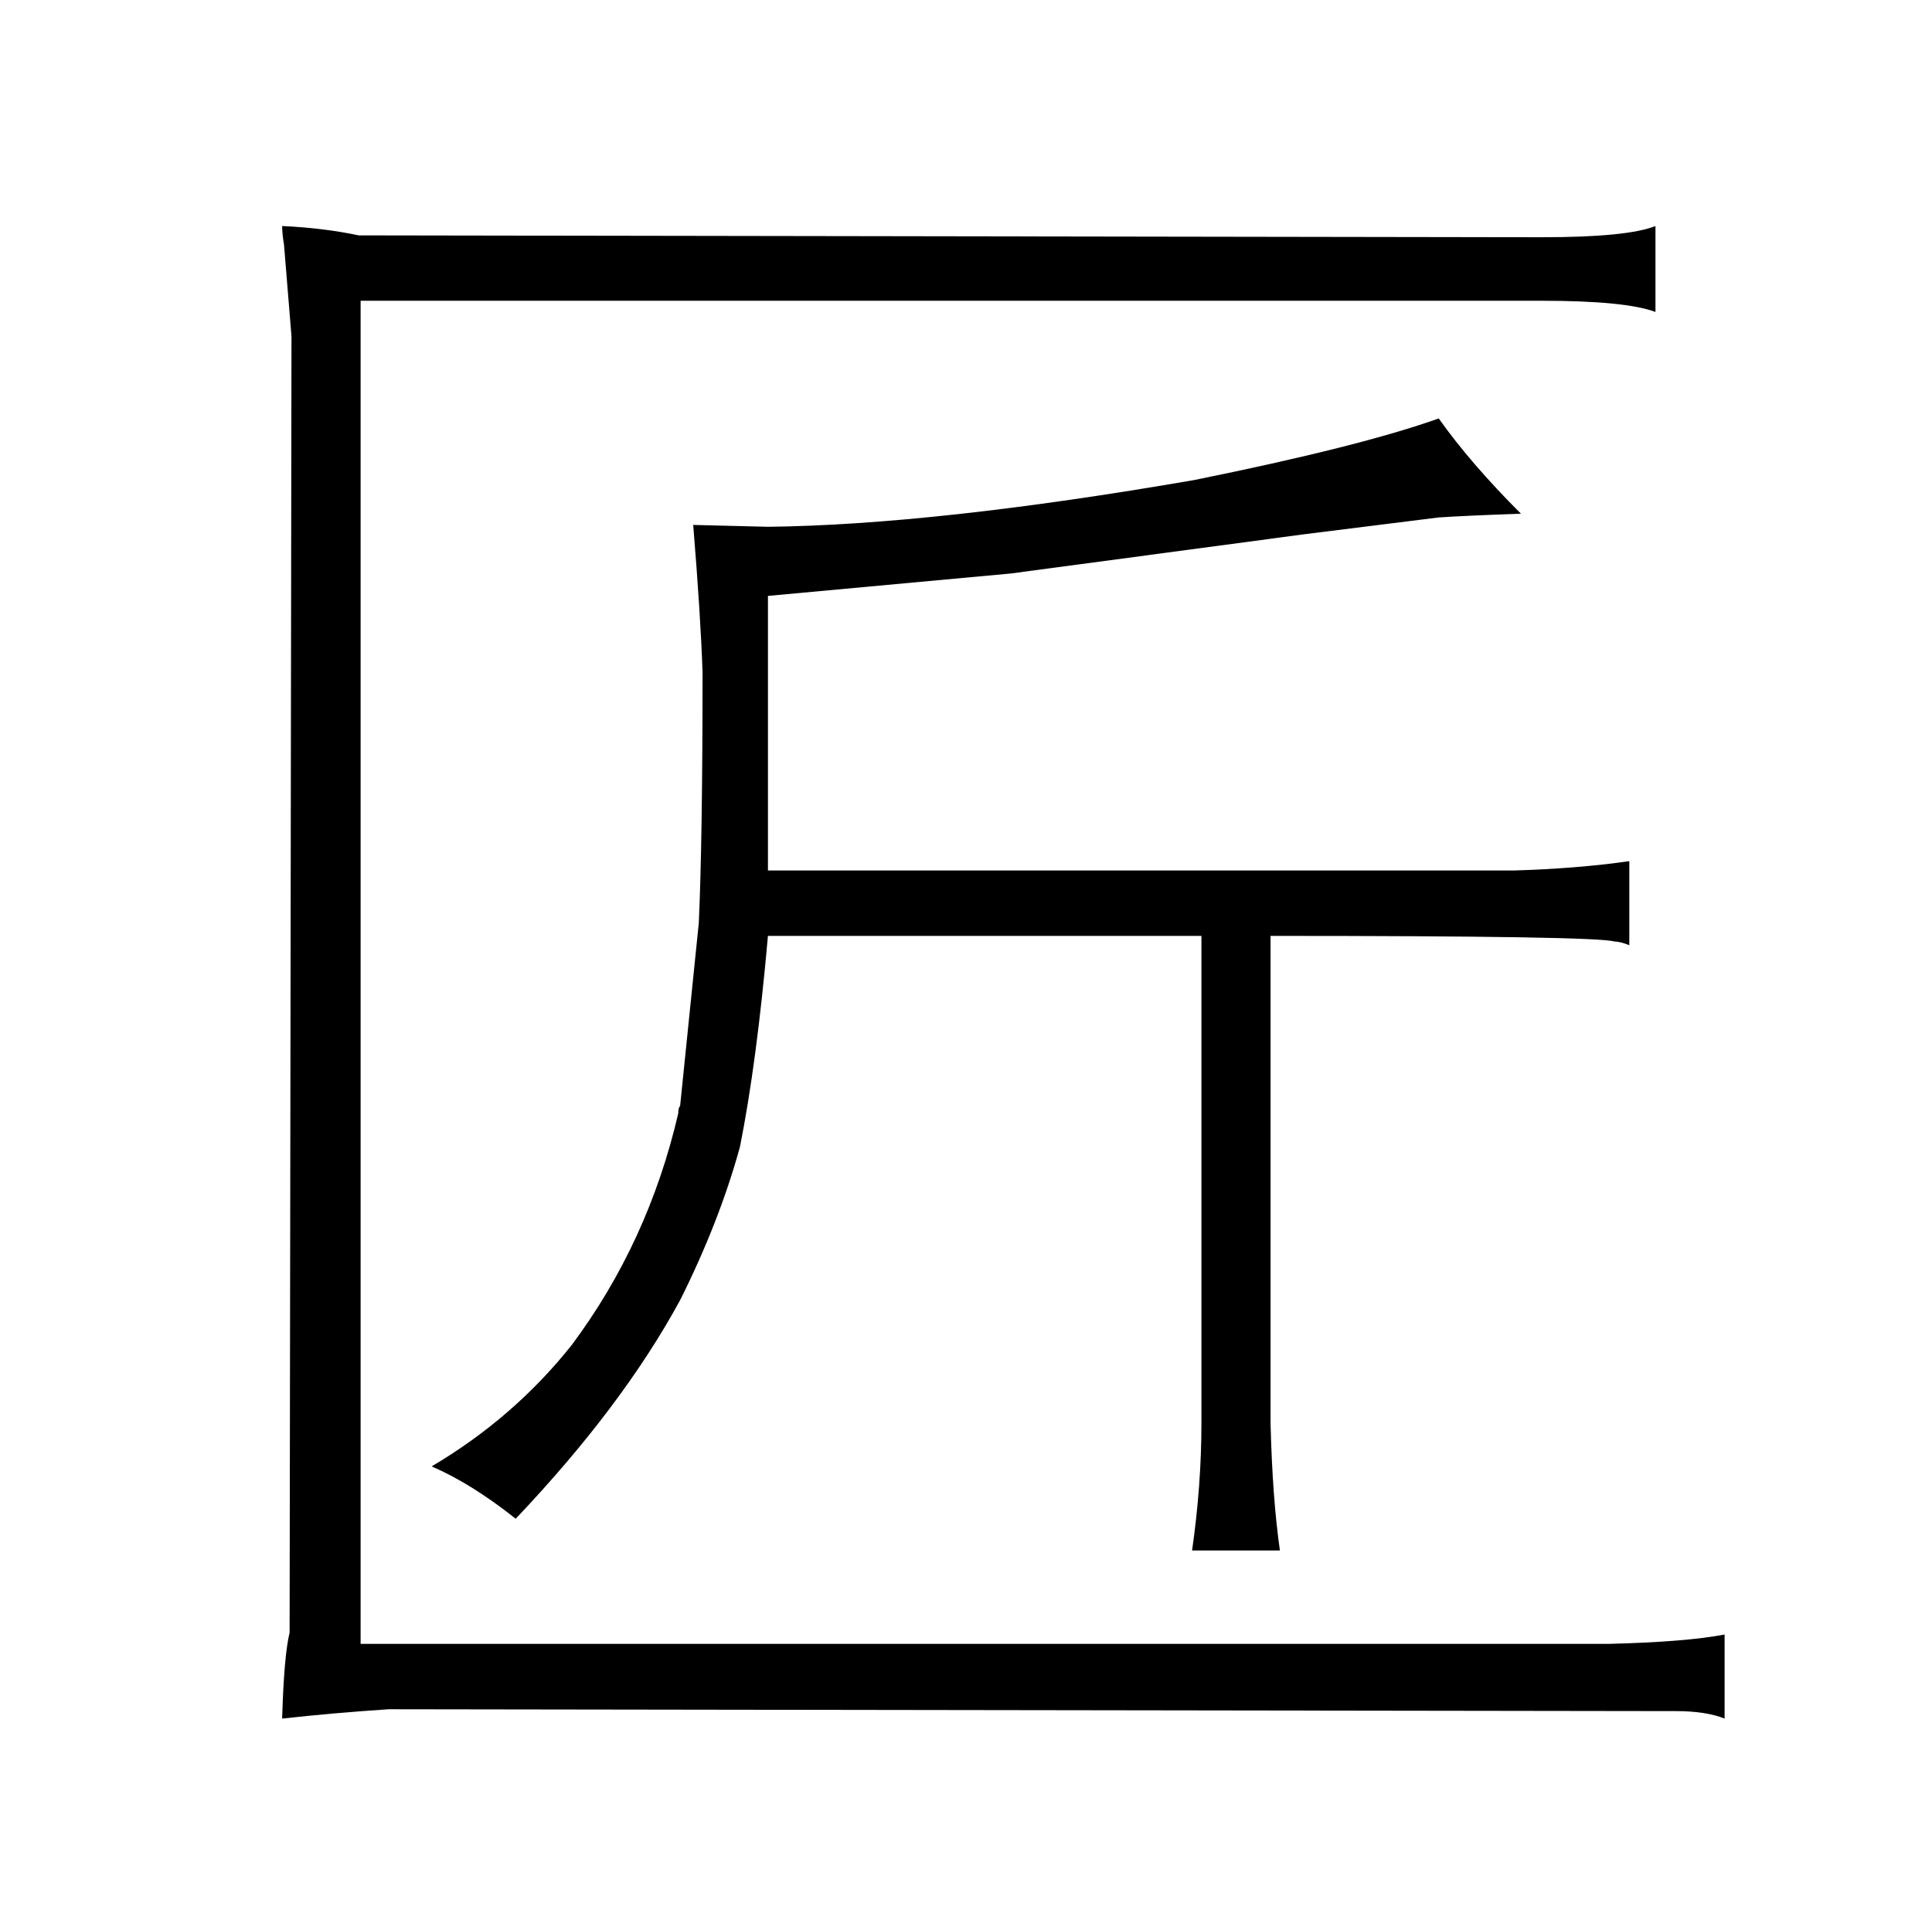 <?xml version="1.0" standalone="no"?>
<!DOCTYPE svg PUBLIC "-//W3C//DTD SVG 1.1//EN" "http://www.w3.org/Graphics/SVG/1.1/DTD/svg11.dtd" >
<svg xmlns="http://www.w3.org/2000/svg" xmlns:xlink="http://www.w3.org/1999/xlink" version="1.1" viewBox="-10 0 1034 1024">
  <g transform="matrix(1 0 0 -1 0 820)">
   <path fill="currentColor"
d="M142 689l4 -49l-1 -694q-3 -12 -4 -46q27 3 57 5l689 -1q16 0 26 -4v45q-21 -4 -62 -5h-668v719h632q45 0 61 -6v46q-15 -6 -61 -6l-633 1q-19 4 -41 5q0 -4 1 -10zM633 319v-261q0 -33 -5 -68h47q-4 28 -5 68v261q174 0 184 -3q3 0 8 -2v45q-28 -4 -62 -5h-399v147
l130 12l157 21l72 9q15 1 44 2q-27 27 -44 51q-42 -15 -131 -33q-139 -24 -228 -25l-40 1q4 -49 5 -79q0 -90 -2 -134l-10 -98q-1 -1 -1 -4q-16 -69 -57 -124q-31 -39 -75 -65q21 -9 45 -28q57 60 88 117q21 42 32 82q9 45 15 113h232z" />
  </g>

</svg>
